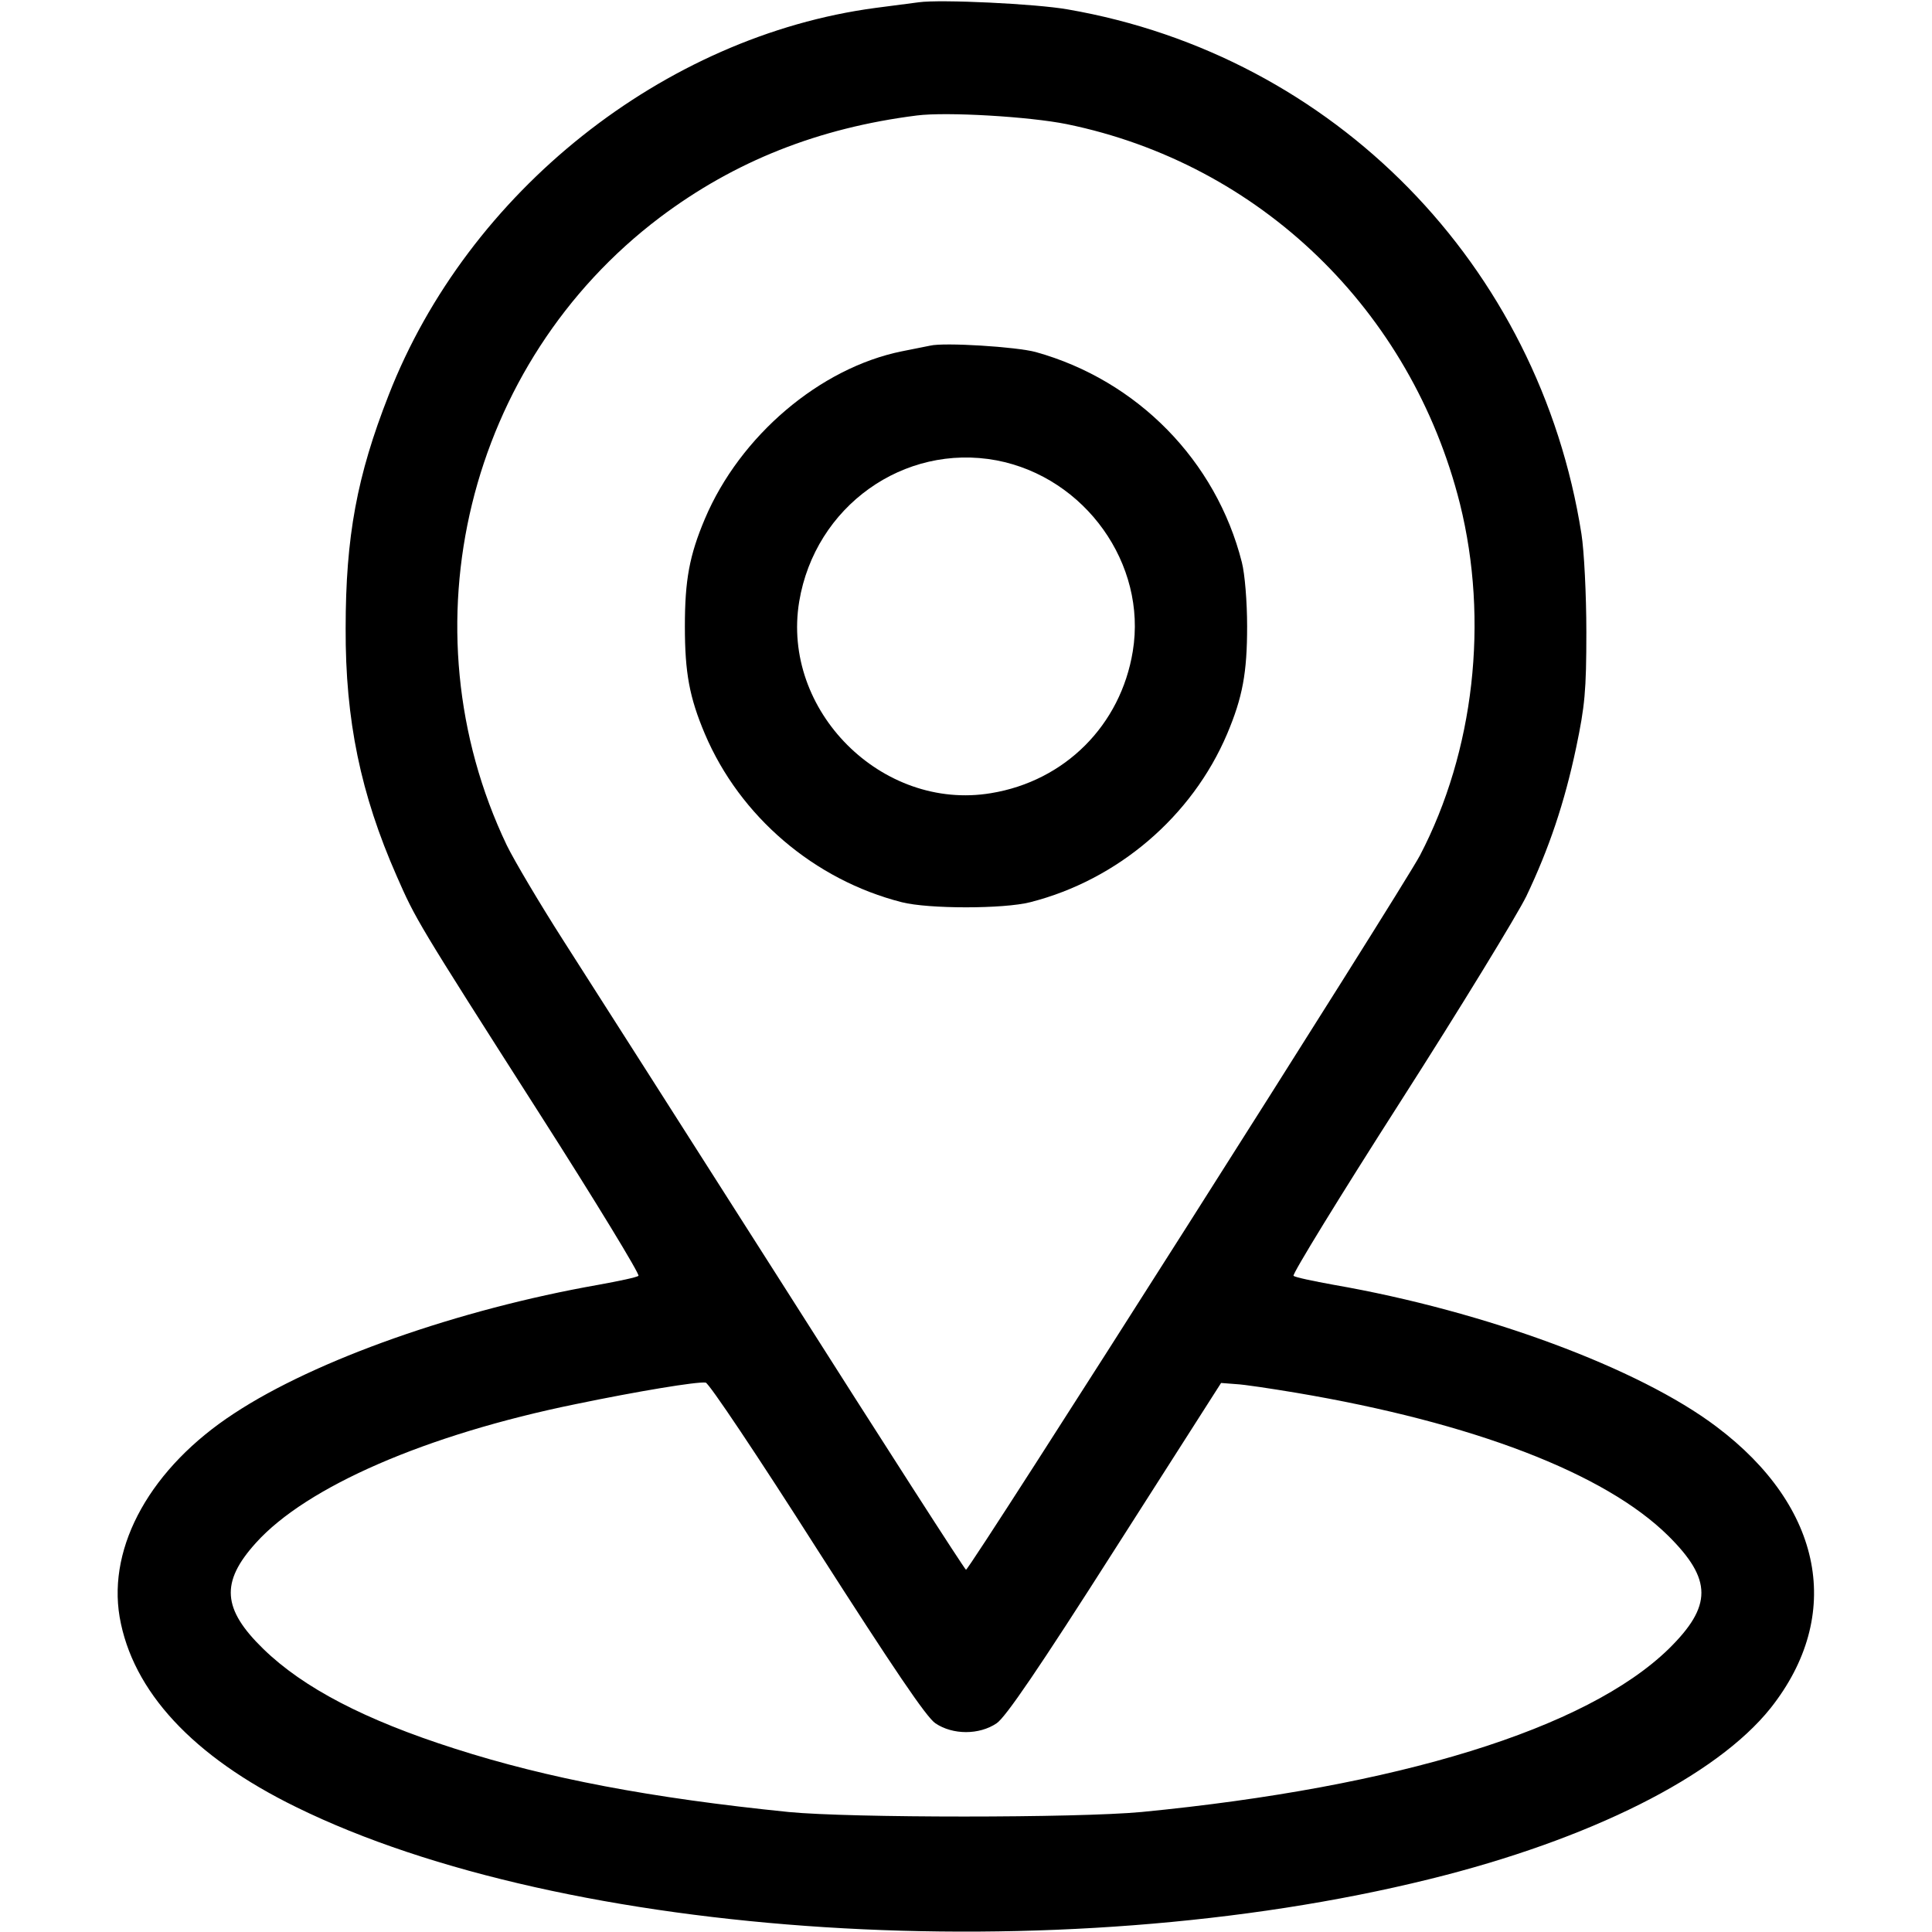 <?xml version="1.0" standalone="no"?>
<!DOCTYPE svg PUBLIC "-//W3C//DTD SVG 20010904//EN"
 "http://www.w3.org/TR/2001/REC-SVG-20010904/DTD/svg10.dtd">
<svg version="1.0" xmlns="http://www.w3.org/2000/svg"
 width="20pt" height="20pt" viewBox="0 0 512 512"
 preserveAspectRatio="xMidYMid meet">

<g transform="translate(0,512) scale(0.1,-0.1)"
fill="#000000" stroke="none">
<path d="M2435 5114 c-16 -2 -68 -9 -115 -15 -561 -75 -1080 -487 -1290 -1026
-84 -214 -114 -375 -114 -618 -1 -244 40 -440 135 -656 51 -116 51 -117 378
-629 149 -233 267 -427 263 -431 -4 -4 -52 -14 -107 -24 -369 -65 -748 -198
-965 -341 -219 -143 -335 -350 -303 -539 34 -197 194 -370 468 -504 714 -351
2020 -434 3003 -191 426 105 760 273 904 453 195 246 140 533 -143 746 -205
155 -612 306 -1014 376 -55 10 -103 20 -107 24 -4 4 123 211 283 461 160 250
310 496 334 545 60 126 101 247 132 394 23 110 27 150 27 306 0 99 -6 216 -13
260 -112 713 -656 1268 -1361 1390 -84 15 -338 27 -395 19z m392 -323 c512
-105 913 -493 1042 -1006 77 -310 38 -656 -106 -932 -47 -89 -1193 -1893
-1203 -1893 -3 0 -219 336 -480 747 -261 410 -526 825 -588 922 -62 97 -129
210 -149 251 -276 578 -105 1278 406 1664 198 149 420 237 681 270 79 10 298
-3 397 -23z m-662 -3776 c203 -317 290 -446 314 -462 46 -31 116 -31 162 0 24
16 112 145 314 462 l281 440 39 -3 c22 -1 94 -12 160 -23 468 -79 818 -213
986 -379 117 -116 117 -186 1 -300 -218 -212 -717 -366 -1397 -432 -171 -16
-771 -16 -935 0 -365 37 -639 89 -885 168 -238 76 -401 161 -507 264 -109 106
-114 177 -20 281 134 149 451 287 848 368 164 34 321 60 344 57 8 0 141 -199
295 -441z"/>
<path d="M2465 4204 c-11 -2 -45 -9 -75 -15 -217 -44 -429 -224 -522 -444 -41
-97 -53 -162 -53 -285 0 -123 12 -188 53 -285 93 -219 290 -387 522 -446 71
-18 269 -18 340 0 232 59 429 227 522 446 41 97 53 162 53 285 0 65 -6 139
-14 170 -68 269 -277 482 -546 557 -51 14 -243 26 -280 17z m176 -304 c235
-45 399 -275 361 -506 -32 -196 -180 -344 -376 -376 -289 -48 -556 219 -508
508 42 252 277 420 523 374z"/>
</g>
</svg>
